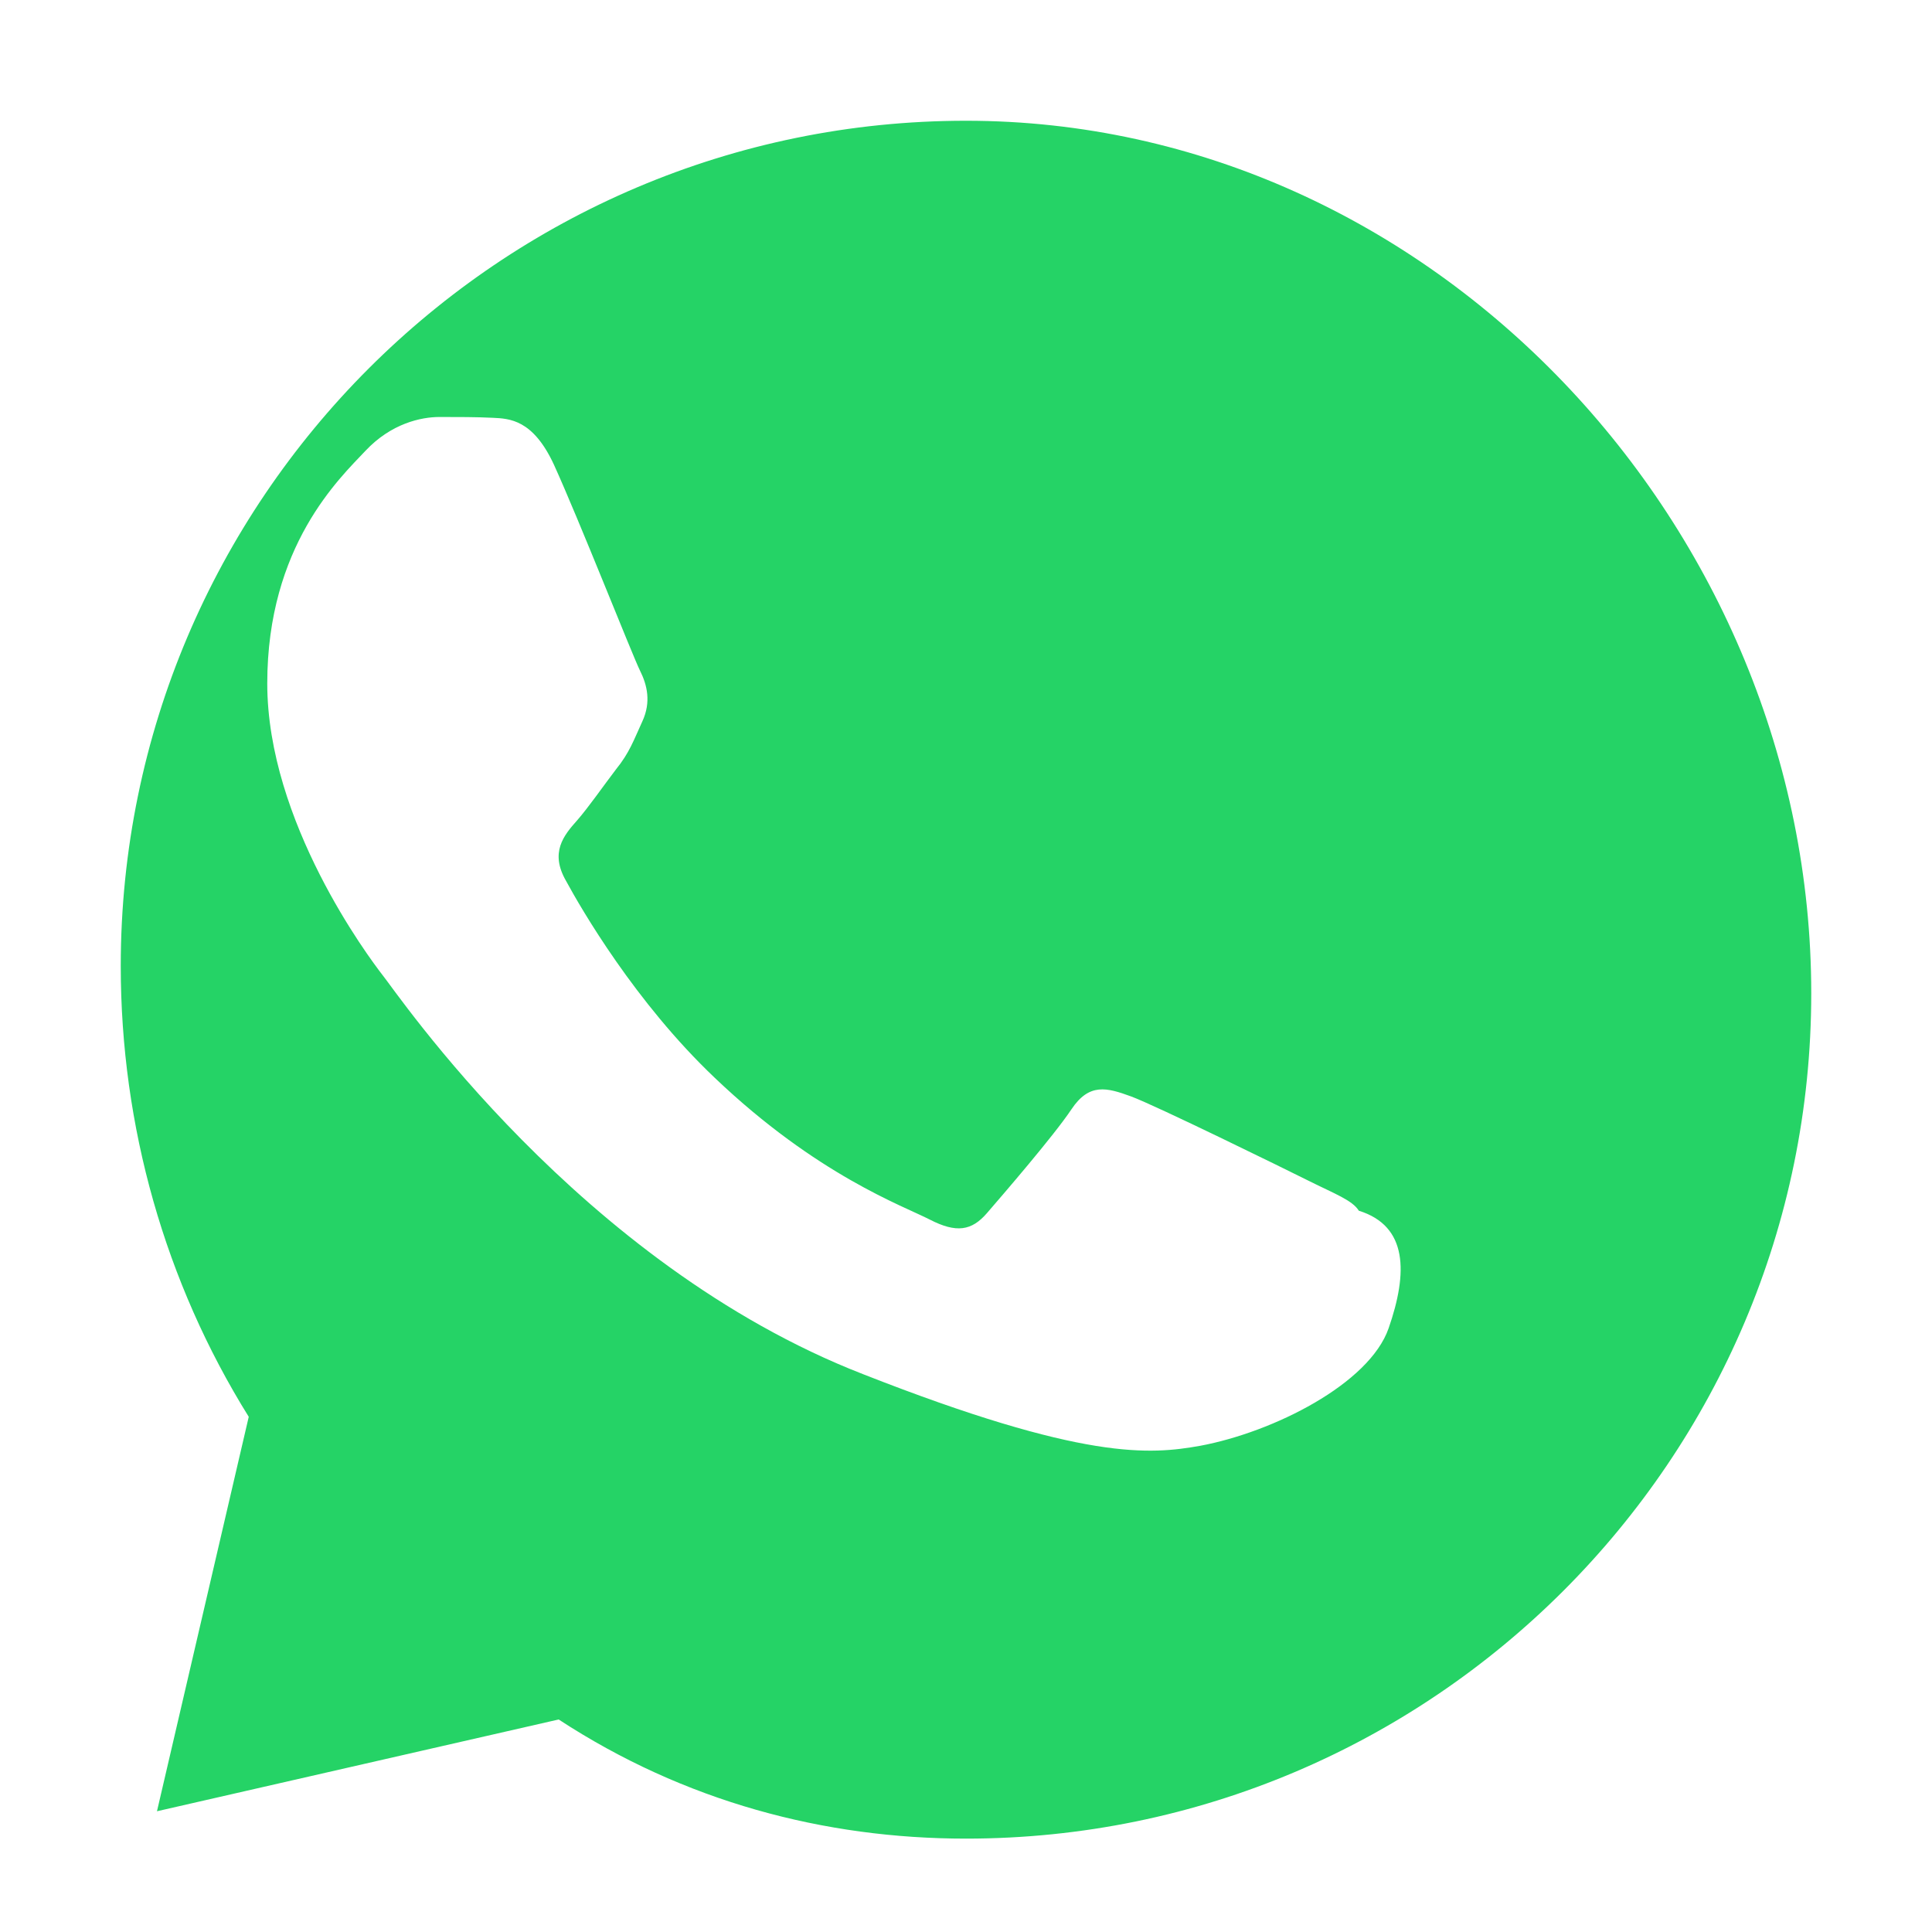 <svg xmlns="http://www.w3.org/2000/svg" viewBox="0 0 24 24" width="24" height="24">
  <path fill="#25D366" d="M12,1.5C6.21,1.5,1.5,6.21,1.5,12c0,1.99,0.55,3.93,1.59,5.6L1.95,22.5l4.99-1.14C8.5,22.38,10.24,22.84,12,22.84c5.79,0,10.5-4.71,10.5-10.5S17.79,1.5,12,1.5 M17.25,16.5c-0.24,0.69-1.43,1.29-2.34,1.46c-0.62,0.11-1.44,0.19-4.19-0.89c-3.52-1.37-5.79-4.74-5.97-4.96 c-0.17-0.22-1.43-1.9-1.43-3.62c0-1.71,0.9-2.55,1.22-2.89c0.32-0.34,0.69-0.42,0.92-0.42c0.23,0,0.46,0,0.66,0.01 c0.21,0.01,0.5,0.02,0.76,0.58c0.31,0.68,0.98,2.38,1.07,2.56c0.09,0.18,0.14,0.39,0.03,0.63c-0.11,0.24-0.16,0.39-0.33,0.6 c-0.16,0.21-0.34,0.47-0.48,0.63c-0.17,0.19-0.34,0.4-0.14,0.75c0.19,0.35,0.86,1.51,1.85,2.45c1.27,1.21,2.34,1.59,2.67,1.76 c0.33,0.17,0.52,0.14,0.71-0.08c0.19-0.22,0.83-0.96,1.05-1.29c0.22-0.33,0.44-0.27,0.74-0.16c0.3,0.11,1.89,0.89,2.21,1.05 c0.32,0.16,0.54,0.24,0.62,0.37C17.49,15.23,17.49,15.81,17.25,16.5" />
</svg> 